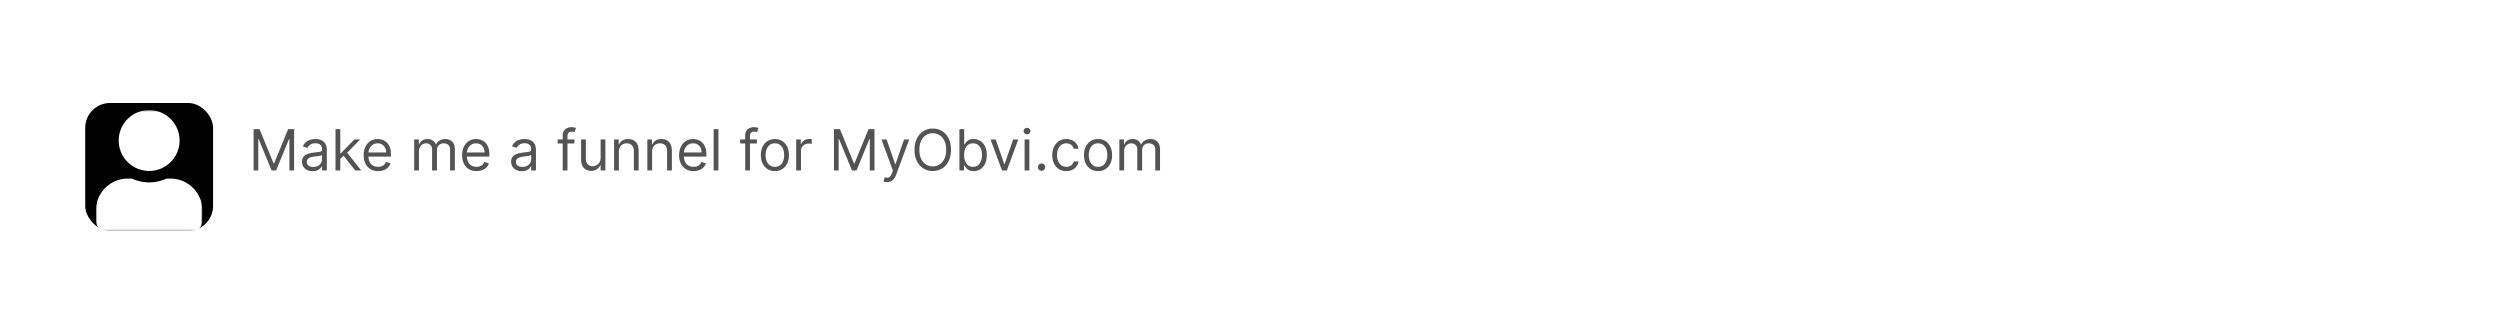 <svg fill="none" xmlns="http://www.w3.org/2000/svg" viewBox="0 0 704 92">
  <g filter="url(#jQhF4qcxqNT4a)">
    <g clip-path="url(#jQhF4qcxqNT4b)">
      <rect x="8" y="4" width="688" height="76" rx="15" fill="#fff"/>
      <rect x="24" y="25" width="36" height="36" rx="7" fill="#000"/>
      <g clip-path="url(#jQhF4qcxqNT4c)">
        <mask id="jQhF4qcxqNT4d" style="mask-type:luminance" maskUnits="userSpaceOnUse" x="27" y="27" width="30" height="35">
          <path d="M27 27h30v34.286H27V27z" fill="#fff"/>
        </mask>
        <g mask="url(#jQhF4qcxqNT4d)">
          <path d="M42 44.143a8.57 8.57 0 008.571-8.572A8.57 8.57 0 0042 27a8.57 8.57 0 00-8.571 8.571A8.57 8.57 0 0042 44.143zm6 2.143h-1.118A11.67 11.67 0 0142 47.357c-1.741 0-3.388-.388-4.882-1.071H36c-4.969 0-9 4.031-9 9v2.785a3.215 3.215 0 003.214 3.215h23.572A3.215 3.215 0 0057 58.07v-2.785c0-4.969-4.031-9-9-9z" fill="#fff"/>
        </g>
      </g>
      <path d="M71.41 32.364h1.68l3.956 9.659h.136l3.954-9.66h1.682V44H81.5v-8.84h-.114L77.75 44h-1.273l-3.636-8.84h-.114V44H71.41V32.364zm16.62 11.84a3.546 3.546 0 01-1.506-.312 2.584 2.584 0 01-1.074-.915c-.265-.401-.397-.886-.397-1.454 0-.5.098-.906.295-1.216.197-.315.46-.56.79-.739a4.15 4.15 0 011.09-.398c.402-.09.806-.162 1.21-.215.531-.069.961-.12 1.29-.154.334-.038.577-.1.728-.187.155-.087.233-.239.233-.455v-.045c0-.561-.153-.997-.46-1.307-.303-.31-.764-.466-1.381-.466-.64 0-1.142.14-1.506.42-.363.28-.619.58-.767.898l-1.272-.454c.227-.53.53-.944.909-1.24a3.411 3.411 0 011.25-.624 5.191 5.191 0 011.34-.182c.28 0 .603.034.966.102a3.09 3.09 0 011.063.404c.345.204.63.513.858.926.227.413.34.966.34 1.659V44h-1.34v-1.182h-.068a2.36 2.36 0 01-.455.608c-.212.216-.494.4-.846.551-.353.152-.783.228-1.29.228zM88.234 43c.53 0 .978-.104 1.341-.313a2.127 2.127 0 001.114-1.846v-1.227c-.057.068-.182.13-.375.187-.19.053-.41.1-.66.142a29.81 29.81 0 01-1.283.17c-.349.046-.674.12-.977.222a1.68 1.68 0 00-.728.45c-.182.196-.272.465-.272.806 0 .466.172.818.516 1.057.349.235.79.352 1.324.352zm7.493-2.182l-.023-1.659h.273l3.819-3.886h1.659l-4.069 4.113h-.113l-1.546 1.432zM94.477 44V32.364h1.341V44h-1.34zm5.546 0l-3.41-4.318.955-.932 4.159 5.25h-1.704zm6.457.182c-.841 0-1.566-.186-2.176-.557a3.733 3.733 0 01-1.403-1.568c-.326-.674-.489-1.459-.489-2.352 0-.894.163-1.682.489-2.364.329-.686.787-1.22 1.375-1.602.59-.387 1.28-.58 2.068-.58.454 0 .903.076 1.346.227.444.152.847.398 1.211.739.363.337.653.784.869 1.34.216.558.324 1.243.324 2.058v.568h-6.728v-1.16h5.364c0-.492-.098-.931-.295-1.317a2.232 2.232 0 00-.83-.915c-.356-.224-.776-.335-1.261-.335-.534 0-.996.132-1.387.397a2.623 2.623 0 00-.892 1.023c-.208.42-.312.871-.312 1.352v.773c0 .66.113 1.218.341 1.676.231.455.551.801.96 1.04.409.235.884.352 1.426.352.352 0 .671-.049.955-.147.288-.103.536-.254.744-.455.208-.205.369-.458.483-.761l1.295.363a2.87 2.87 0 01-.687 1.16c-.322.329-.72.587-1.193.772a4.43 4.43 0 01-1.597.273zM116.634 44v-8.727h1.295v1.363h.114a2.19 2.19 0 01.88-1.085c.406-.261.892-.392 1.461-.392.575 0 1.054.13 1.437.392.386.258.688.62.903 1.085h.091c.224-.45.559-.808 1.006-1.074.447-.268.983-.403 1.608-.403.78 0 1.419.244 1.915.733.496.485.744 1.24.744 2.267V44h-1.341v-5.84c0-.645-.176-1.105-.528-1.382a1.958 1.958 0 00-1.245-.414c-.613 0-1.089.185-1.426.556-.337.368-.505.834-.505 1.398V44h-1.364v-5.977c0-.497-.161-.896-.483-1.2-.322-.306-.737-.46-1.244-.46a1.84 1.84 0 00-.978.279 2.107 2.107 0 00-.727.773 2.28 2.28 0 00-.273 1.13V44h-1.34zm17.565.182c-.841 0-1.566-.186-2.176-.557a3.742 3.742 0 01-1.404-1.568c-.325-.674-.488-1.459-.488-2.352 0-.894.163-1.682.488-2.364.33-.686.788-1.22 1.375-1.602.591-.387 1.281-.58 2.068-.58.455 0 .904.076 1.347.227.443.152.847.398 1.21.739.364.337.654.784.87 1.34.216.558.323 1.243.323 2.058v.568h-6.727v-1.16h5.364c0-.492-.099-.931-.296-1.317a2.223 2.223 0 00-.829-.915c-.356-.224-.777-.335-1.262-.335-.534 0-.996.132-1.386.397a2.615 2.615 0 00-.892 1.023c-.208.42-.312.871-.312 1.352v.773c0 .66.113 1.218.34 1.676.232.455.552.801.961 1.04.409.235.884.352 1.426.352.352 0 .67-.049.954-.147.288-.103.536-.254.745-.455.208-.205.369-.458.483-.761l1.295.363a2.87 2.87 0 01-.687 1.16 3.35 3.35 0 01-1.194.772 4.42 4.42 0 01-1.596.273zm12.721.023a3.543 3.543 0 01-1.505-.313 2.582 2.582 0 01-1.074-.915c-.265-.401-.398-.886-.398-1.454 0-.5.099-.906.296-1.216.197-.315.46-.56.789-.739a4.2 4.2 0 011.091-.398c.402-.09.805-.162 1.211-.215.53-.069.96-.12 1.289-.154.334-.038.576-.1.728-.187.155-.087.233-.239.233-.455v-.045c0-.561-.154-.997-.461-1.307-.303-.31-.763-.466-1.38-.466-.641 0-1.142.14-1.506.42-.364.28-.619.58-.767.898l-1.273-.454c.227-.53.53-.944.909-1.24.383-.298.8-.507 1.25-.624a5.196 5.196 0 011.341-.182c.28 0 .602.034.966.102.368.065.722.2 1.063.404.344.204.63.513.858.926.227.413.34.966.34 1.659V44h-1.34v-1.182h-.069c-.091.19-.242.392-.454.608-.212.216-.494.4-.847.551-.352.152-.782.228-1.29.228zm.205-1.205c.53 0 .977-.104 1.341-.313.367-.208.644-.477.829-.806.19-.33.285-.676.285-1.04v-1.227c-.057.068-.182.13-.375.187-.19.053-.41.1-.66.142a29.56 29.56 0 01-1.284.17 5.19 5.19 0 00-.977.222 1.681 1.681 0 00-.727.45c-.182.196-.273.465-.273.806 0 .466.172.818.517 1.057.349.235.79.352 1.324.352zm14.629-7.727v1.136h-4.704v-1.136h4.704zM158.459 44v-9.932c0-.5.117-.916.352-1.25a2.19 2.19 0 01.915-.75 2.89 2.89 0 011.187-.25c.33 0 .599.027.807.08.209.053.364.102.466.147l-.386 1.16a6.673 6.673 0 00-.284-.086 1.727 1.727 0 00-.466-.05c-.443 0-.764.11-.961.334-.193.224-.289.552-.289.983V44h-1.341zm10.675-3.568v-5.16h1.34V44h-1.34v-1.477h-.091c-.205.443-.523.82-.955 1.13-.432.307-.977.46-1.636.46-.546 0-1.031-.119-1.455-.357-.424-.243-.757-.606-1-1.091-.242-.489-.363-1.104-.363-1.847v-5.545h1.34v5.454c0 .637.178 1.144.535 1.523.359.379.818.568 1.375.568a2.29 2.29 0 001.017-.255c.348-.171.64-.432.875-.785.238-.352.358-.8.358-1.346zm5.137-1.682V44h-1.341v-8.727h1.296v1.363h.113a2.5 2.5 0 01.932-1.068c.417-.273.955-.409 1.614-.409.591 0 1.108.121 1.551.364a2.45 2.45 0 011.034 1.09c.246.486.369 1.1.369 1.842V44h-1.34v-5.455c0-.685-.178-1.22-.535-1.602-.356-.386-.844-.58-1.465-.58a2.34 2.34 0 00-1.148.279 1.994 1.994 0 00-.79.813c-.193.356-.29.787-.29 1.295zm9.36 0V44h-1.341v-8.727h1.295v1.363h.114c.204-.443.515-.799.932-1.068.416-.273.954-.409 1.613-.409.591 0 1.108.121 1.551.364.444.238.788.602 1.035 1.09.246.486.369 1.1.369 1.842V44h-1.341v-5.455c0-.685-.178-1.22-.534-1.602-.356-.386-.845-.58-1.466-.58a2.34 2.34 0 00-1.148.279 2 2 0 00-.79.813c-.193.356-.289.787-.289 1.295zm11.677 5.432c-.841 0-1.566-.186-2.176-.557a3.733 3.733 0 01-1.403-1.568c-.326-.674-.489-1.459-.489-2.352 0-.894.163-1.682.489-2.364.329-.686.788-1.22 1.375-1.602.591-.387 1.28-.58 2.068-.58.454 0 .903.076 1.346.227.444.152.847.398 1.211.739.363.337.653.784.869 1.34.216.558.324 1.243.324 2.058v.568h-6.727v-1.16h5.363c0-.492-.098-.931-.295-1.317a2.225 2.225 0 00-.83-.915c-.356-.224-.776-.335-1.261-.335-.534 0-.996.132-1.386.397a2.618 2.618 0 00-.893 1.023c-.208.42-.312.871-.312 1.352v.773c0 .66.114 1.218.341 1.676.231.455.551.801.96 1.04.409.235.885.352 1.426.352a2.9 2.9 0 00.955-.147c.288-.103.536-.254.744-.455.208-.205.369-.458.483-.761l1.296.363a2.88 2.88 0 01-.688 1.16c-.322.329-.72.587-1.193.772a4.43 4.43 0 01-1.597.273zm6.995-11.818V44h-1.341V32.364h1.341zm10.842 2.909v1.136h-4.705v-1.136h4.705zM209.849 44v-9.932c0-.5.118-.916.353-1.25a2.18 2.18 0 01.914-.75c.375-.166.771-.25 1.188-.25.33 0 .598.027.807.08.208.053.363.102.466.147l-.387 1.16a6.673 6.673 0 00-.284-.086 1.717 1.717 0 00-.466-.05c-.443 0-.763.11-.96.334-.193.224-.29.552-.29.983V44h-1.341zm8.361.182c-.788 0-1.479-.188-2.074-.563-.591-.375-1.053-.9-1.386-1.574-.33-.674-.494-1.462-.494-2.363 0-.91.164-1.703.494-2.38.333-.679.795-1.205 1.386-1.58.595-.375 1.286-.563 2.074-.563.788 0 1.478.188 2.068.563.595.375 1.057.901 1.387 1.58.333.677.5 1.47.5 2.38 0 .901-.167 1.69-.5 2.363-.33.675-.792 1.2-1.387 1.574-.59.375-1.28.563-2.068.563zm0-1.205c.599 0 1.091-.153 1.478-.46a2.71 2.71 0 00.857-1.21c.186-.5.279-1.042.279-1.625 0-.584-.093-1.127-.279-1.63a2.745 2.745 0 00-.857-1.222c-.387-.311-.879-.466-1.478-.466-.598 0-1.091.155-1.477.466-.386.31-.672.717-.858 1.221a4.672 4.672 0 00-.278 1.63c0 .584.092 1.126.278 1.626.186.5.472.903.858 1.21.386.307.879.46 1.477.46zM224.212 44v-8.727h1.295v1.318h.091c.159-.432.447-.782.864-1.051a2.54 2.54 0 011.409-.404c.098 0 .221.002.369.006s.26.01.335.017v1.364a3.926 3.926 0 00-.312-.051 3.08 3.08 0 00-.506-.04c-.424 0-.803.089-1.136.267a1.955 1.955 0 00-1.068 1.778V44h-1.341zm10.635-11.636h1.681l3.955 9.659h.136l3.955-9.66h1.682V44h-1.318v-8.84h-.114L241.188 44h-1.273l-3.637-8.84h-.113V44h-1.318V32.364zm14.916 14.909a3 3 0 01-.608-.057 1.597 1.597 0 01-.369-.102l.34-1.182c.326.083.614.113.864.09.25-.022.472-.134.665-.334.197-.198.377-.518.54-.96l.25-.683-3.228-8.772h1.455l2.409 6.954h.091l2.409-6.954h1.455l-3.705 10c-.167.45-.373.824-.619 1.119-.247.3-.533.52-.858.665a2.646 2.646 0 01-1.091.216zm18.042-9.091c0 1.227-.221 2.288-.664 3.182-.444.894-1.052 1.583-1.824 2.068-.773.485-1.656.727-2.648.727-.992 0-1.875-.242-2.648-.727-.772-.485-1.38-1.174-1.824-2.068-.443-.894-.664-1.955-.664-3.182 0-1.227.221-2.288.664-3.182.444-.894 1.052-1.583 1.824-2.068.773-.485 1.656-.727 2.648-.727.992 0 1.875.242 2.648.727.772.485 1.38 1.174 1.824 2.068.443.894.664 1.955.664 3.182zm-1.363 0c0-1.008-.169-1.858-.506-2.551-.333-.694-.786-1.218-1.358-1.574a3.52 3.52 0 00-1.909-.534 3.55 3.55 0 00-1.915.534c-.568.356-1.021.88-1.358 1.574-.333.693-.5 1.543-.5 2.55 0 1.008.167 1.859.5 2.552.337.693.79 1.218 1.358 1.574a3.55 3.55 0 001.915.534 3.52 3.52 0 001.909-.534c.572-.356 1.025-.88 1.358-1.574.337-.693.506-1.544.506-2.551zM270.175 44V32.364h1.341v4.295h.113c.099-.151.235-.345.409-.58.178-.238.432-.45.762-.636.333-.19.784-.284 1.352-.284.735 0 1.383.184 1.943.551.561.368.998.889 1.313 1.563.314.674.471 1.47.471 2.386 0 .924-.157 1.726-.471 2.404-.315.674-.75 1.197-1.307 1.568-.557.367-1.199.55-1.926.55-.561 0-1.01-.092-1.347-.278-.337-.189-.596-.403-.778-.642a8.77 8.77 0 01-.421-.602h-.159V44h-1.295zm1.318-4.364c0 .66.096 1.24.29 1.745.193.5.475.892.846 1.176.371.28.826.42 1.364.42.561 0 1.028-.147 1.403-.443.379-.3.663-.7.853-1.204a4.73 4.73 0 00.289-1.694c0-.613-.094-1.166-.284-1.659-.185-.496-.468-.888-.846-1.176-.375-.291-.847-.437-1.415-.437-.546 0-1.004.138-1.375.414-.371.273-.652.656-.841 1.148-.189.489-.284 1.059-.284 1.71zm15.261-4.363L283.527 44h-1.364l-3.227-8.727h1.455l2.409 6.954h.091l2.409-6.954h1.454zm1.77 8.727v-8.727h1.341V44h-1.341zm.682-10.182a.953.953 0 01-.676-.267.857.857 0 01-.279-.642c0-.25.093-.464.279-.642a.953.953 0 01.676-.267c.261 0 .485.089.67.267.19.178.285.392.285.642s-.095.464-.285.642a.932.932 0 01-.67.267zm4.092 10.273c-.28 0-.521-.1-.721-.301a.983.983 0 01-.301-.722c0-.28.1-.52.301-.721a.982.982 0 01.721-.302c.281 0 .521.1.722.302.201.2.301.44.301.721a.96.96 0 01-.142.512c-.091.155-.214.28-.369.375a.976.976 0 01-.512.136zm6.975.09c-.818 0-1.523-.192-2.114-.579a3.783 3.783 0 01-1.364-1.596c-.318-.678-.477-1.453-.477-2.324 0-.887.163-1.669.489-2.347.329-.682.788-1.214 1.375-1.596.591-.387 1.28-.58 2.068-.58a3.91 3.91 0 011.659.341 3.17 3.17 0 011.21.955c.315.409.51.886.586 1.431h-1.341c-.103-.397-.33-.75-.682-1.056-.349-.311-.818-.466-1.409-.466-.523 0-.981.136-1.375.409-.39.269-.695.65-.915 1.142-.216.488-.324 1.062-.324 1.721 0 .675.106 1.262.318 1.762.216.5.519.888.909 1.164.394.277.856.415 1.387.415a2.4 2.4 0 00.949-.181c.284-.122.524-.296.721-.523.197-.228.337-.5.421-.819h1.341c-.076.516-.264.98-.563 1.393a3.142 3.142 0 01-1.176.977c-.485.239-1.049.358-1.693.358zm8.937 0c-.788 0-1.479-.187-2.074-.562-.591-.375-1.053-.9-1.386-1.574-.33-.674-.494-1.462-.494-2.363 0-.91.164-1.703.494-2.38.333-.679.795-1.205 1.386-1.58.595-.375 1.286-.563 2.074-.563.788 0 1.478.188 2.068.563.595.375 1.057.901 1.387 1.58.333.677.5 1.47.5 2.38 0 .901-.167 1.69-.5 2.363-.33.675-.792 1.2-1.387 1.574-.59.375-1.28.563-2.068.563zm0-1.204c.599 0 1.091-.153 1.478-.46a2.71 2.71 0 00.857-1.21c.186-.5.279-1.042.279-1.625 0-.584-.093-1.127-.279-1.63a2.745 2.745 0 00-.857-1.222c-.387-.311-.879-.466-1.478-.466-.598 0-1.091.155-1.477.466-.386.31-.672.717-.858 1.221a4.672 4.672 0 00-.278 1.63c0 .584.092 1.126.278 1.626.186.5.472.903.858 1.21.386.307.879.46 1.477.46zM315.212 44v-8.727h1.295v1.363h.114c.182-.466.475-.827.88-1.085.406-.261.892-.392 1.461-.392.575 0 1.055.13 1.437.392.387.258.688.62.904 1.085h.09c.224-.45.559-.808 1.006-1.074.447-.268.983-.403 1.608-.403.78 0 1.419.244 1.915.733.496.485.744 1.24.744 2.267V44h-1.341v-5.84c0-.645-.176-1.105-.528-1.382a1.955 1.955 0 00-1.244-.414c-.614 0-1.089.185-1.427.556-.337.368-.505.834-.505 1.398V44h-1.364v-5.977c0-.497-.161-.896-.483-1.2-.322-.306-.737-.46-1.244-.46-.349 0-.674.093-.977.279-.3.186-.542.443-.728.773a2.279 2.279 0 00-.272 1.13V44h-1.341z" fill="#535353"/>
    </g>
  </g>
  <defs>
    <clipPath id="jQhF4qcxqNT4b">
      <rect x="8" y="4" width="688" height="76" rx="15" fill="#fff"/>
    </clipPath>
    <clipPath id="jQhF4qcxqNT4c">
      <path fill="#fff" transform="translate(27 27)" d="M0 0h30v34.286H0z"/>
    </clipPath>
    <filter id="jQhF4qcxqNT4a" x="0" y="0" width="704" height="92" filterUnits="userSpaceOnUse" color-interpolation-filters="sRGB">
      <feFlood flood-opacity="0" result="BackgroundImageFix"/>
      <feColorMatrix in="SourceAlpha" type="matrix" values="0 0 0 0 0 0 0 0 0 0 0 0 0 0 0 0 0 0 127 0" result="hardAlpha"/>
      <feOffset dy="4"/>
      <feGaussianBlur stdDeviation="4"/>
      <feComposite in2="hardAlpha" operator="out"/>
      <feColorMatrix type="matrix" values="0 0 0 0 0 0 0 0 0 0 0 0 0 0 0 0 0 0 0.2 0"/>
      <feBlend mode="normal" in2="BackgroundImageFix" result="effect1_dropShadow_513_4004"/>
      <feBlend mode="normal" in="SourceGraphic" in2="effect1_dropShadow_513_4004" result="shape"/>
    </filter>
  </defs>
</svg>
